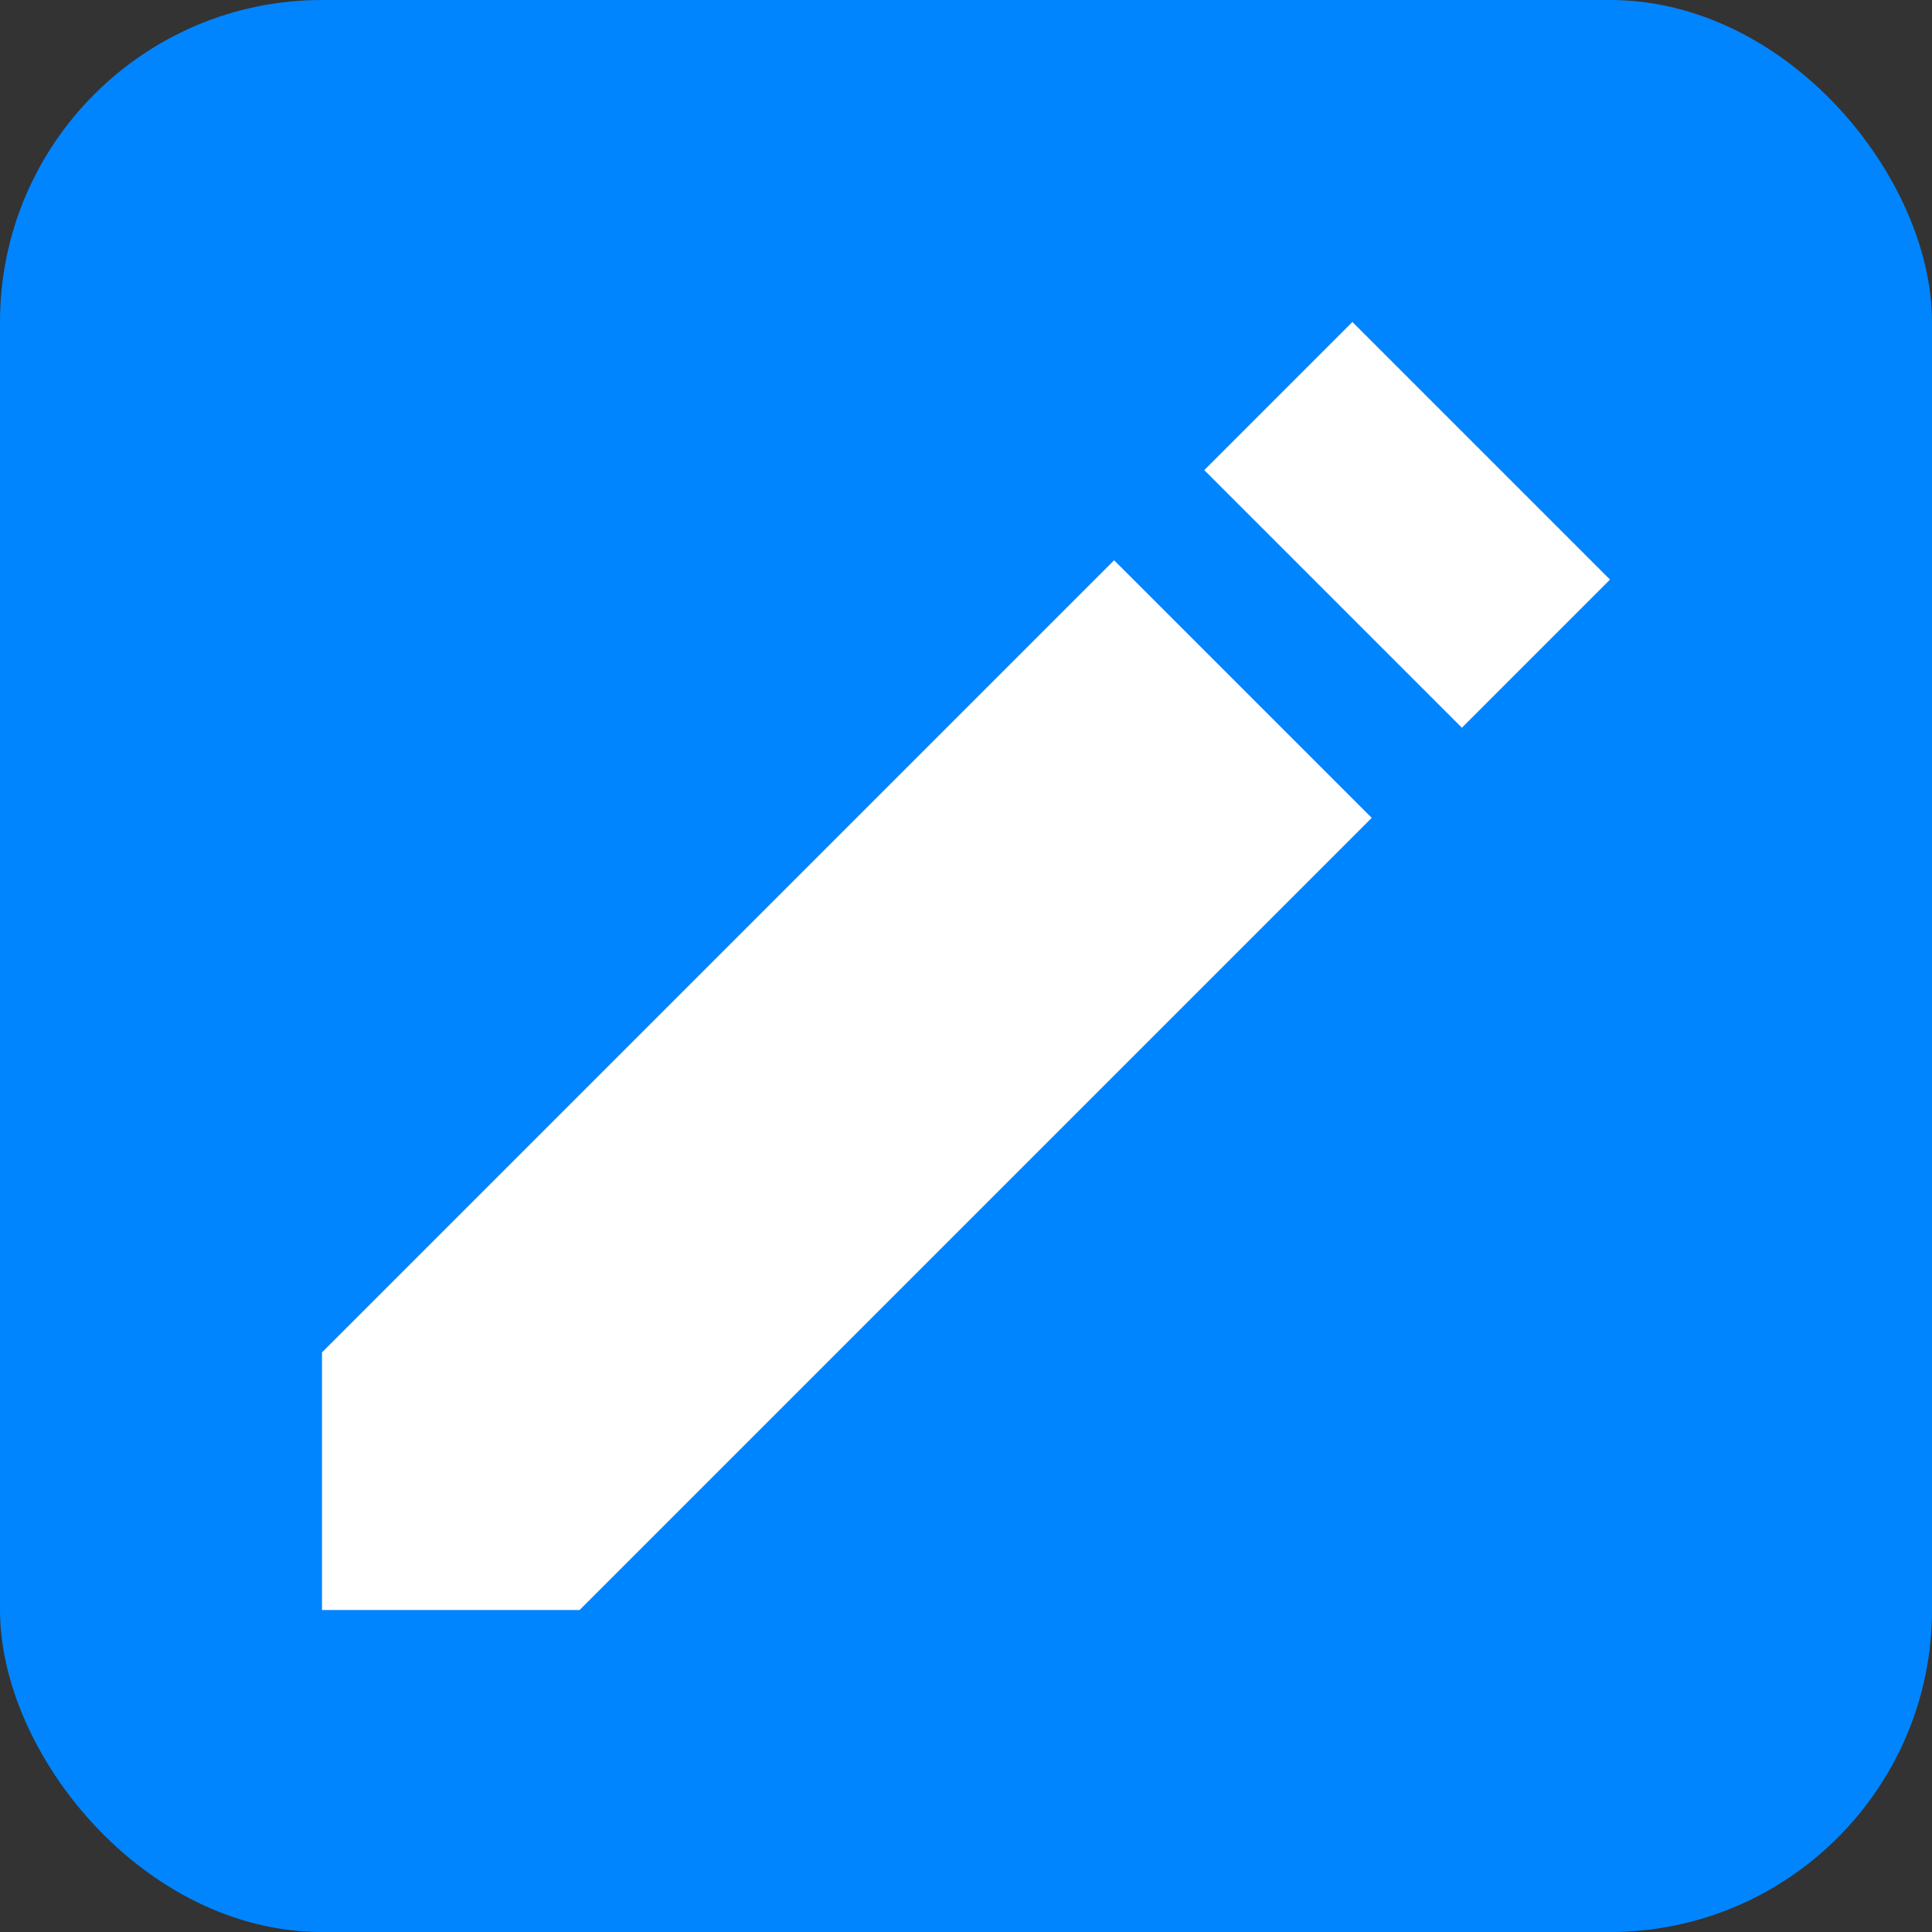 <svg width="30" height="30" viewBox="0 0 30 30" fill="none" xmlns="http://www.w3.org/2000/svg">
<rect x="0" y="0" width="30" height="30" fill="#333333" stroke="none"/>
<rect width="30" height="30" rx="5" fill="#0085FF"/>
<path d="M17.3 8.7L21.3 12.7L9 25H5V21L17.3 8.7ZM18.7 7.3L21 5L25 9L22.7 11.3L18.7 7.3Z" fill="white"/>
</svg>
